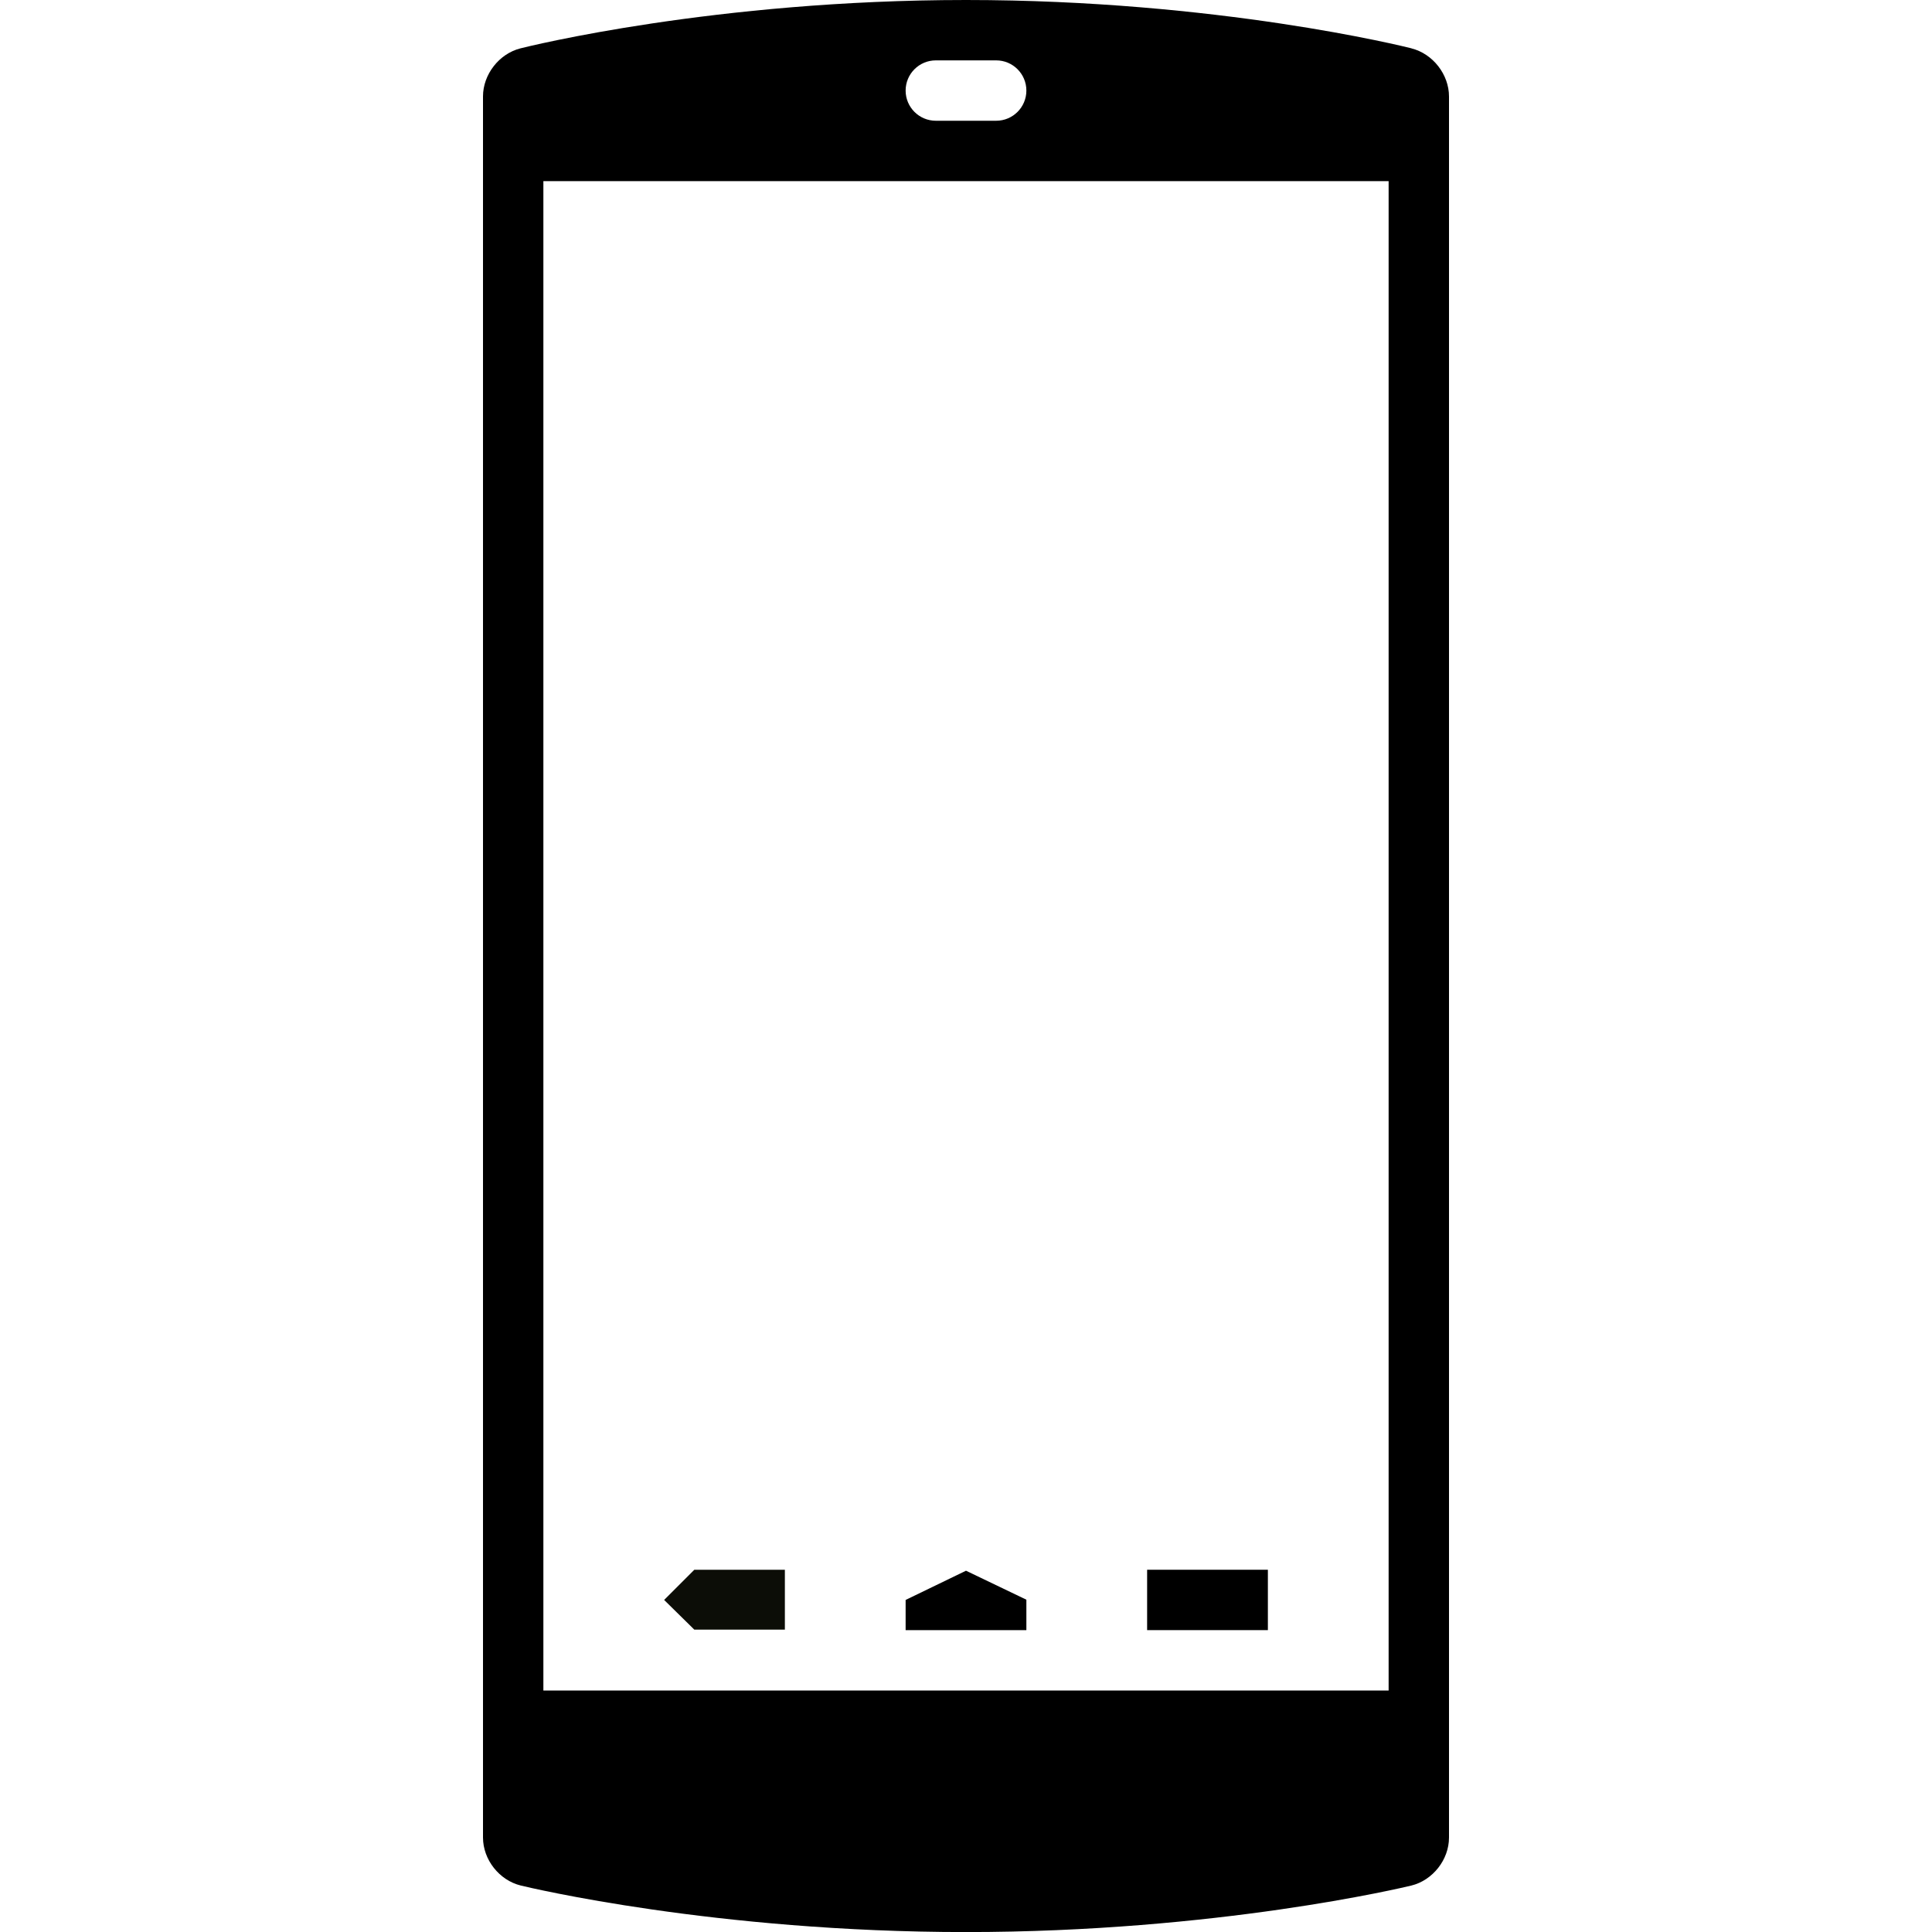 <svg version="1.1" xmlns="http://www.w3.org/2000/svg" width="32" height="32" data-icon="nexus" class="iconic iconic-nexus iconic-size-md" viewBox="0 0 32 32">
  <g class="iconic-metadata">
    <title>Nexus</title>
  </g>
  <defs>
    <clipPath id="iconic-size-md-nexus-clip-0">
      <path d="M0 0v32h16v-32h-16zm7.5 1h1c.276 0 .5.224.5.5s-.224.5-.5.5h-1c-.276 0-.5-.224-.5-.5s.224-.5.5-.5zm7.5 27h-14v-25h14v25z" />
    </clipPath>
  </defs>
  <g class="iconic-container" data-width="16" data-height="32" transform="translate(8)">
    <path clip-path="url(#iconic-size-md-nexus-clip-0)" d="M15.38.801c-.129-.033-3.224-.801-7.38-.801s-7.25.768-7.38.801c-.353.089-.62.432-.62.796v28.838c0 .366.269.708.625.795.13.032 3.221.771 7.375.771s7.245-.739 7.375-.77c.356-.087.625-.429.625-.795v-28.838c0-.364-.267-.707-.62-.796z"
    class="iconic-nexus-body iconic-property-fill" />
    <path class="iconic-nexus-button iconic-nexus-button-context iconic-property-fill" d="M11 26h2v1h-2z" />
    <path fill="#0C0D07" class="iconic-nexus-button iconic-nexus-button-back iconic-property-fill" d="M3 26.5l.5-.5h1.5v.992h-1.5z" />
    <path class="iconic-nexus-button iconic-nexus-button-home iconic-property-fill" d="M8 26.016l-1 .484v.5h2v-.504z" />
  </g>
</svg>